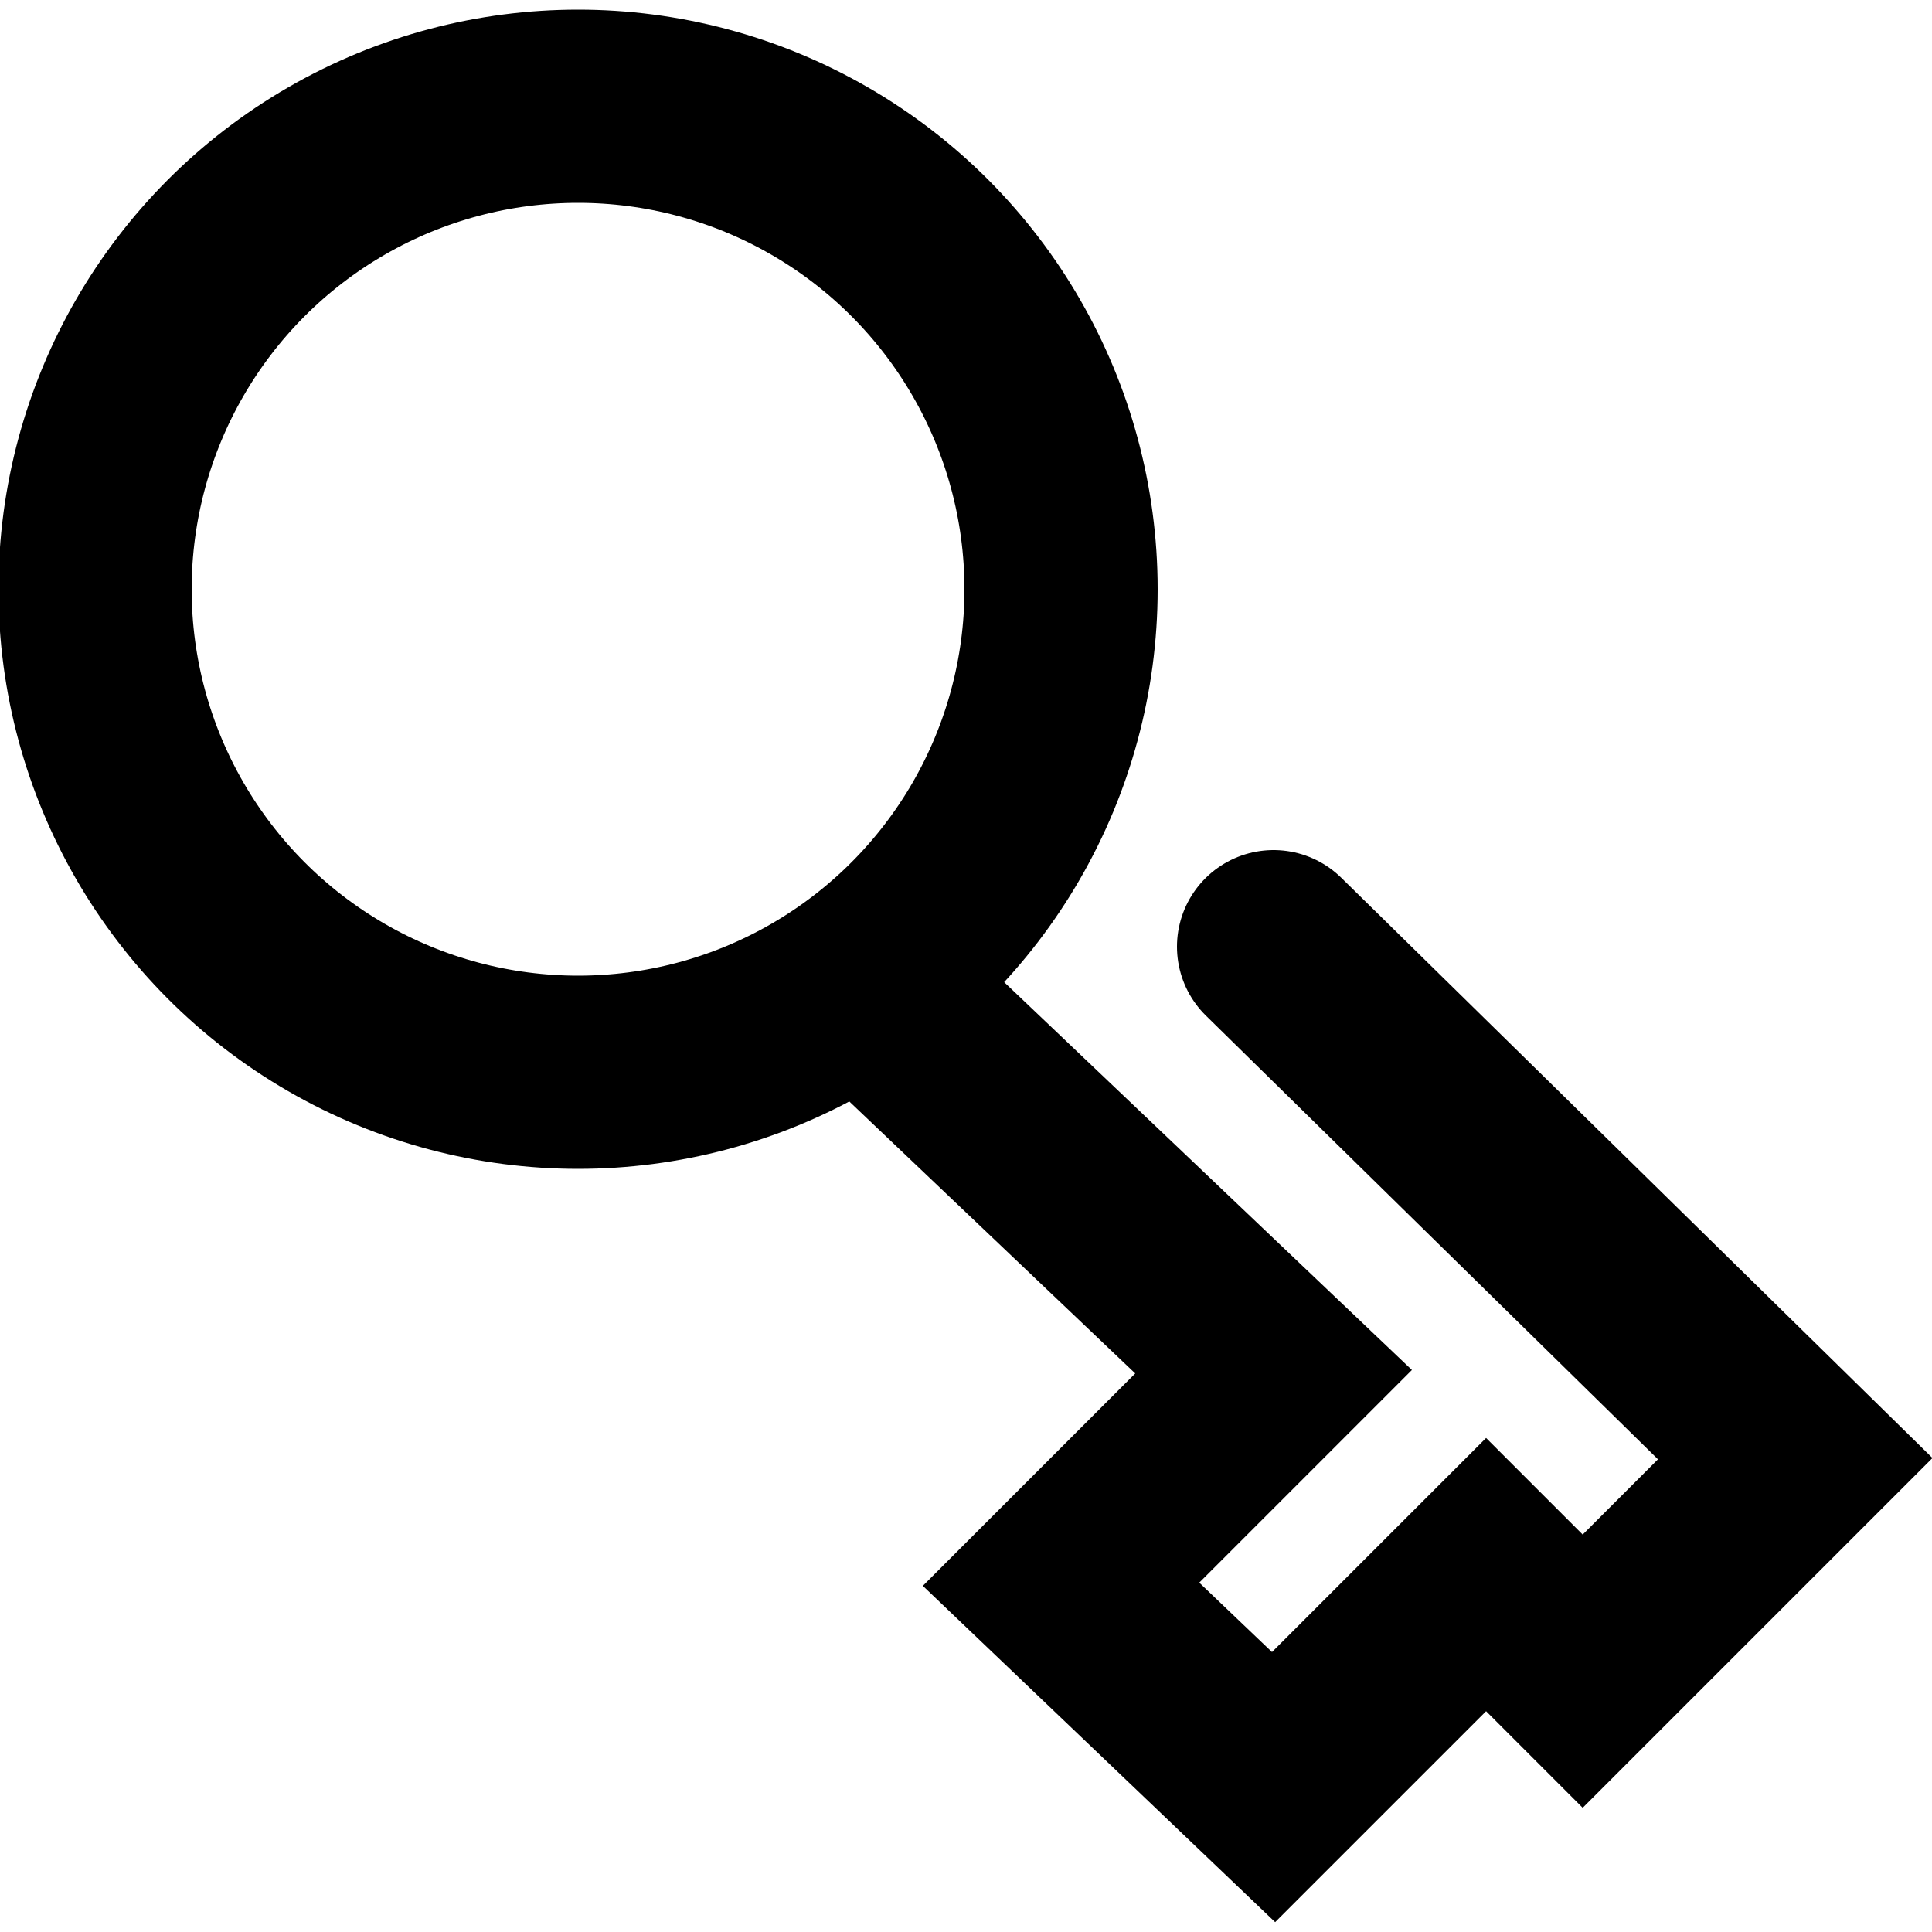 <svg xmlns="http://www.w3.org/2000/svg" viewBox="0 0 20 20" style="enable-background:new 0 0 20 20;" xml:space="preserve">
  <g transform="translate(482.484 177)" fill="none" stroke="currentColor" stroke-width="2" stroke-linecap="round">
    <path d="M-473.4-166.7l4.1 3.9-2.2 2.2 2.2 2.1 2.2-2.2 1 1 2.2-2.2-5.4-5.3"/>
    <circle cx="-476.5" cy="-170.9" r="5"/>
  </g>
</svg>

